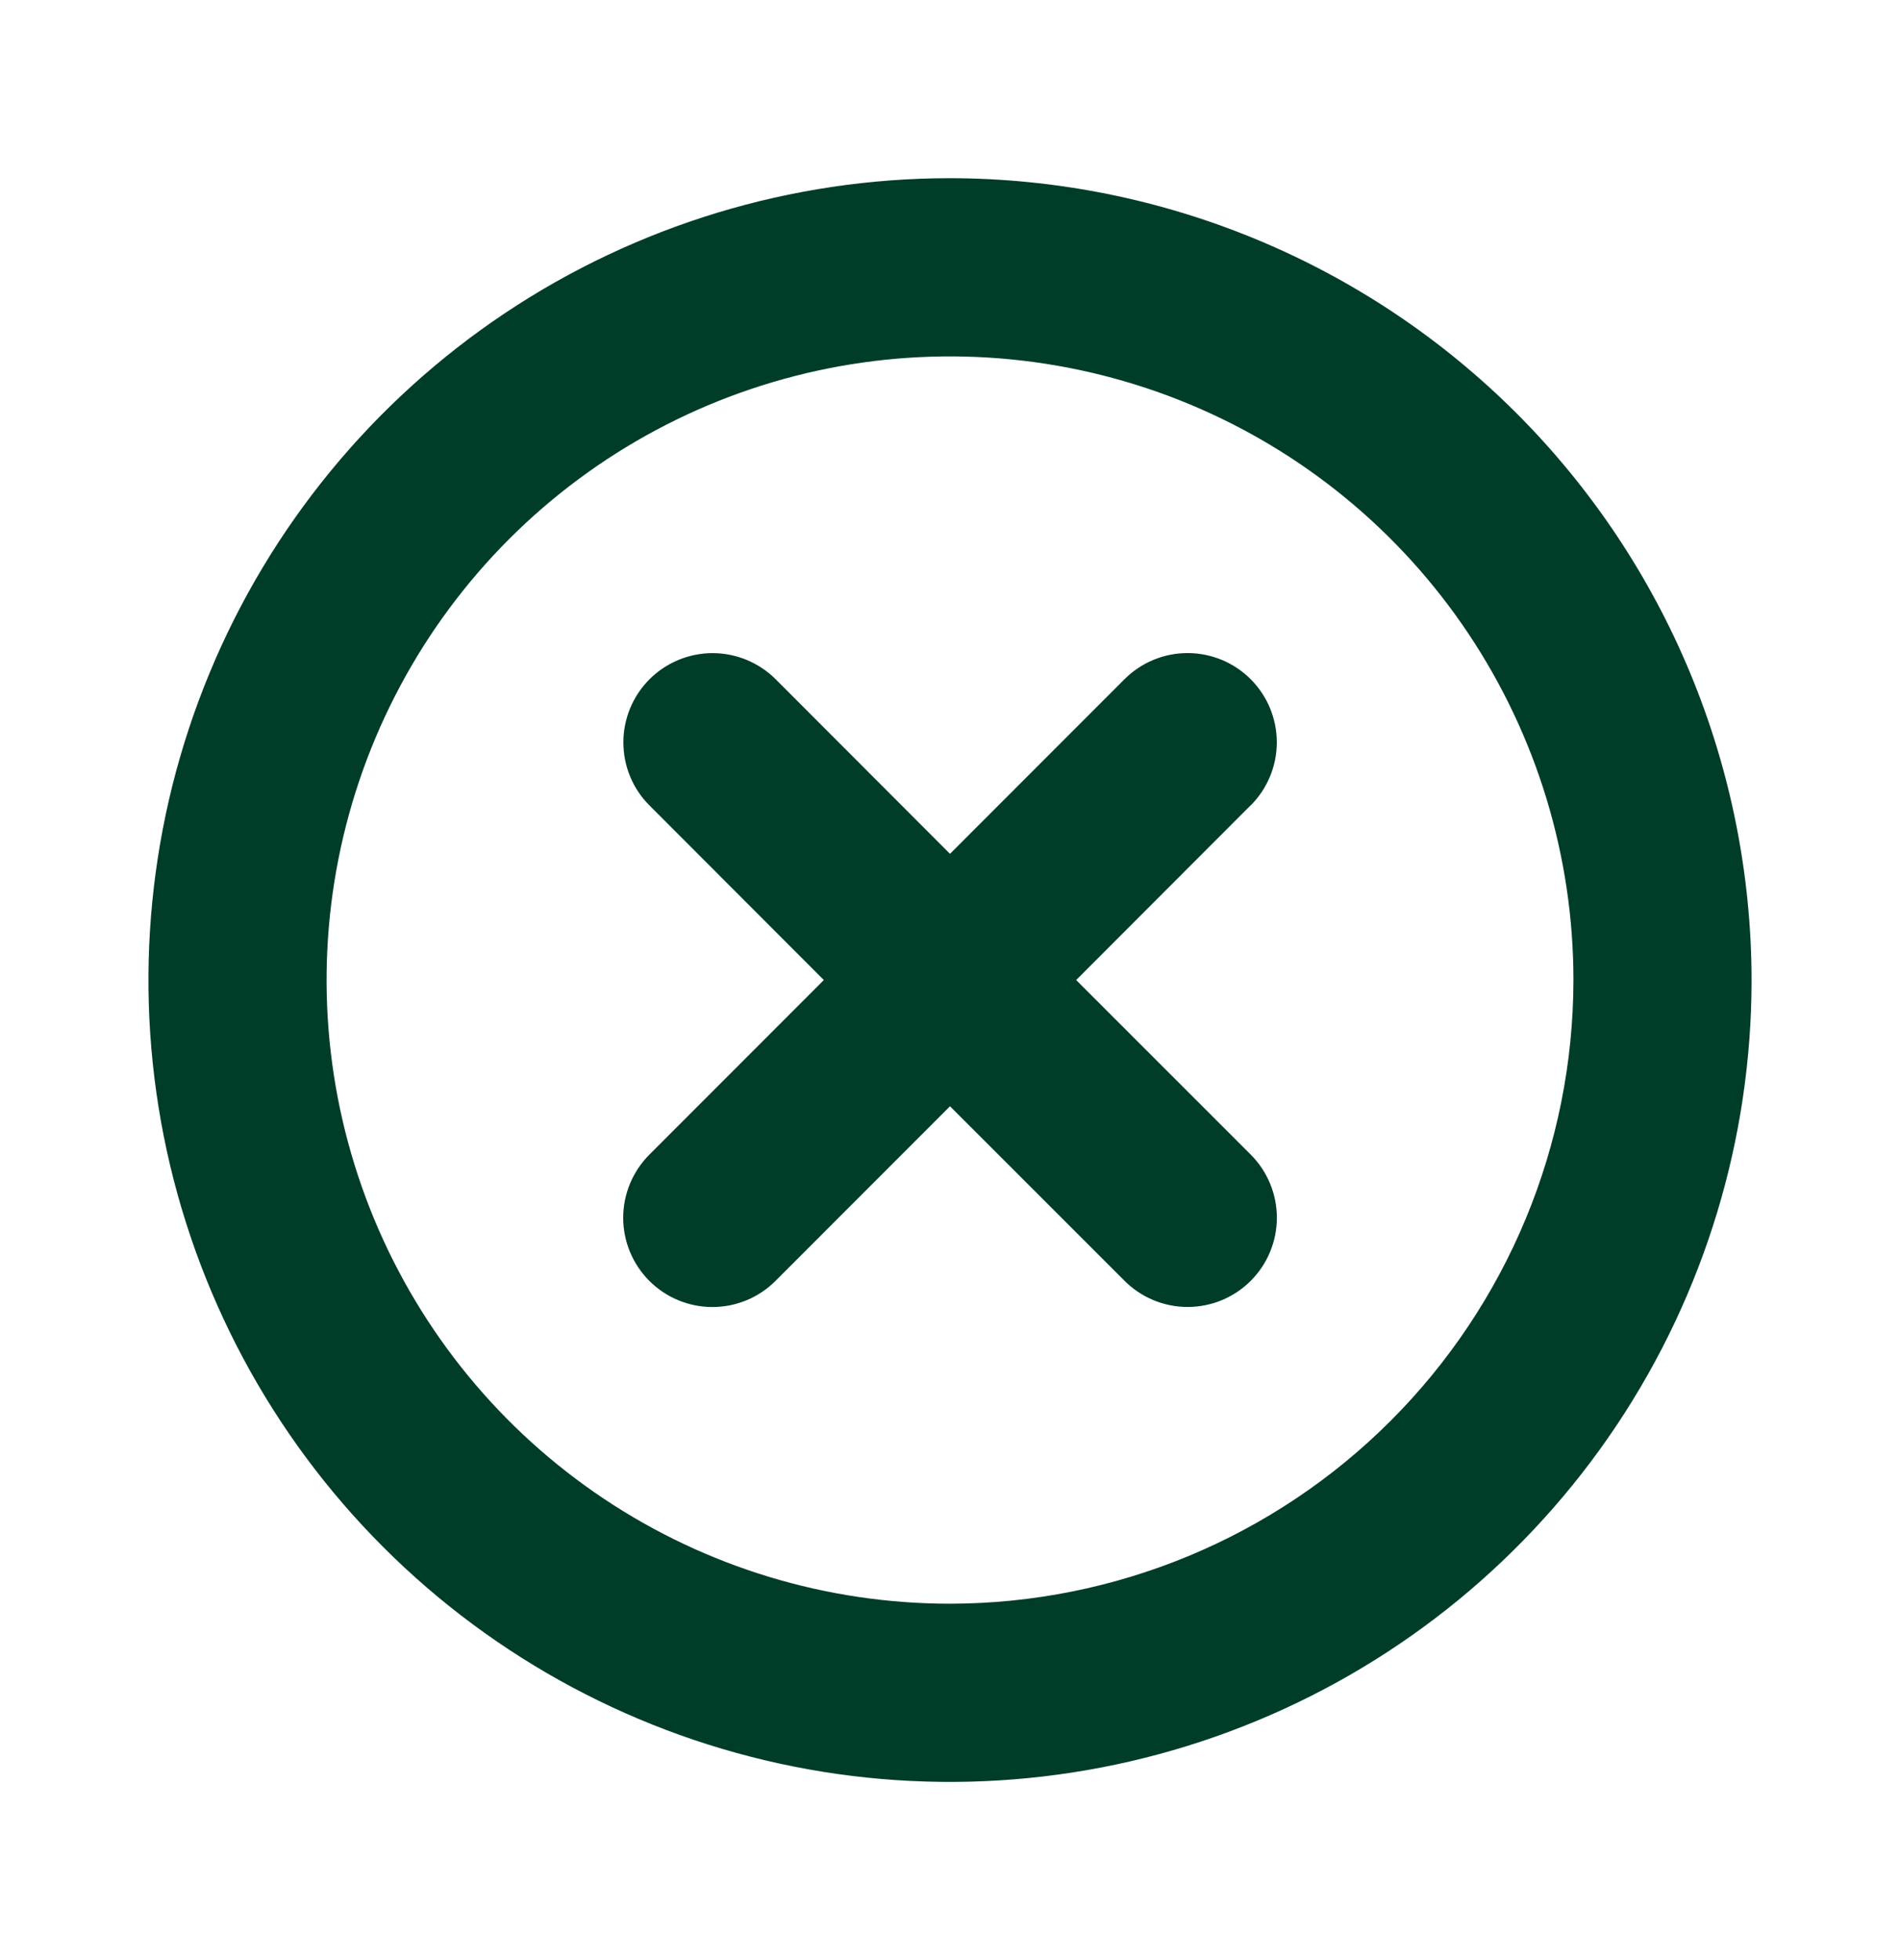 <svg width="32" height="33" viewBox="0 0 32 33" fill="none" xmlns="http://www.w3.org/2000/svg">
<path d="M21.061 13.561L18.125 16.5L21.065 19.439C21.347 19.721 21.505 20.103 21.505 20.501C21.505 20.9 21.347 21.282 21.065 21.564C20.783 21.846 20.401 22.004 20.003 22.004C19.604 22.004 19.222 21.846 18.94 21.564L16 18.625L13.061 21.565C12.78 21.847 12.397 22.005 11.999 22.005C11.6 22.005 11.218 21.847 10.936 21.565C10.655 21.283 10.496 20.901 10.496 20.503C10.496 20.104 10.655 19.722 10.936 19.44L13.875 16.5L10.939 13.561C10.799 13.422 10.688 13.256 10.613 13.074C10.537 12.892 10.499 12.696 10.499 12.499C10.499 12.1 10.657 11.718 10.939 11.436C11.22 11.155 11.603 10.996 12.001 10.996C12.4 10.996 12.782 11.155 13.064 11.436L16 14.375L18.939 11.435C19.221 11.153 19.603 10.995 20.001 10.995C20.4 10.995 20.782 11.153 21.064 11.435C21.346 11.717 21.504 12.099 21.504 12.498C21.504 12.896 21.346 13.278 21.064 13.56L21.061 13.561ZM29.5 16.5C29.5 19.17 28.708 21.78 27.225 24C25.741 26.22 23.633 27.951 21.166 28.972C18.699 29.994 15.985 30.262 13.366 29.741C10.748 29.22 8.342 27.934 6.454 26.046C4.566 24.158 3.28 21.753 2.759 19.134C2.239 16.515 2.506 13.801 3.528 11.334C4.549 8.867 6.28 6.759 8.5 5.275C10.72 3.792 13.33 3 16 3C19.579 3.004 23.011 4.428 25.542 6.958C28.072 9.489 29.496 12.921 29.5 16.5ZM26.5 16.5C26.5 14.423 25.884 12.393 24.73 10.666C23.577 8.94 21.937 7.594 20.018 6.799C18.1 6.005 15.988 5.797 13.952 6.202C11.915 6.607 10.044 7.607 8.575 9.075C7.107 10.544 6.107 12.415 5.702 14.452C5.297 16.488 5.505 18.6 6.299 20.518C7.094 22.437 8.44 24.077 10.166 25.23C11.893 26.384 13.923 27 16 27C18.784 26.997 21.453 25.89 23.421 23.921C25.39 21.953 26.497 19.284 26.5 16.5Z" fill="#003D29"/>
</svg>
